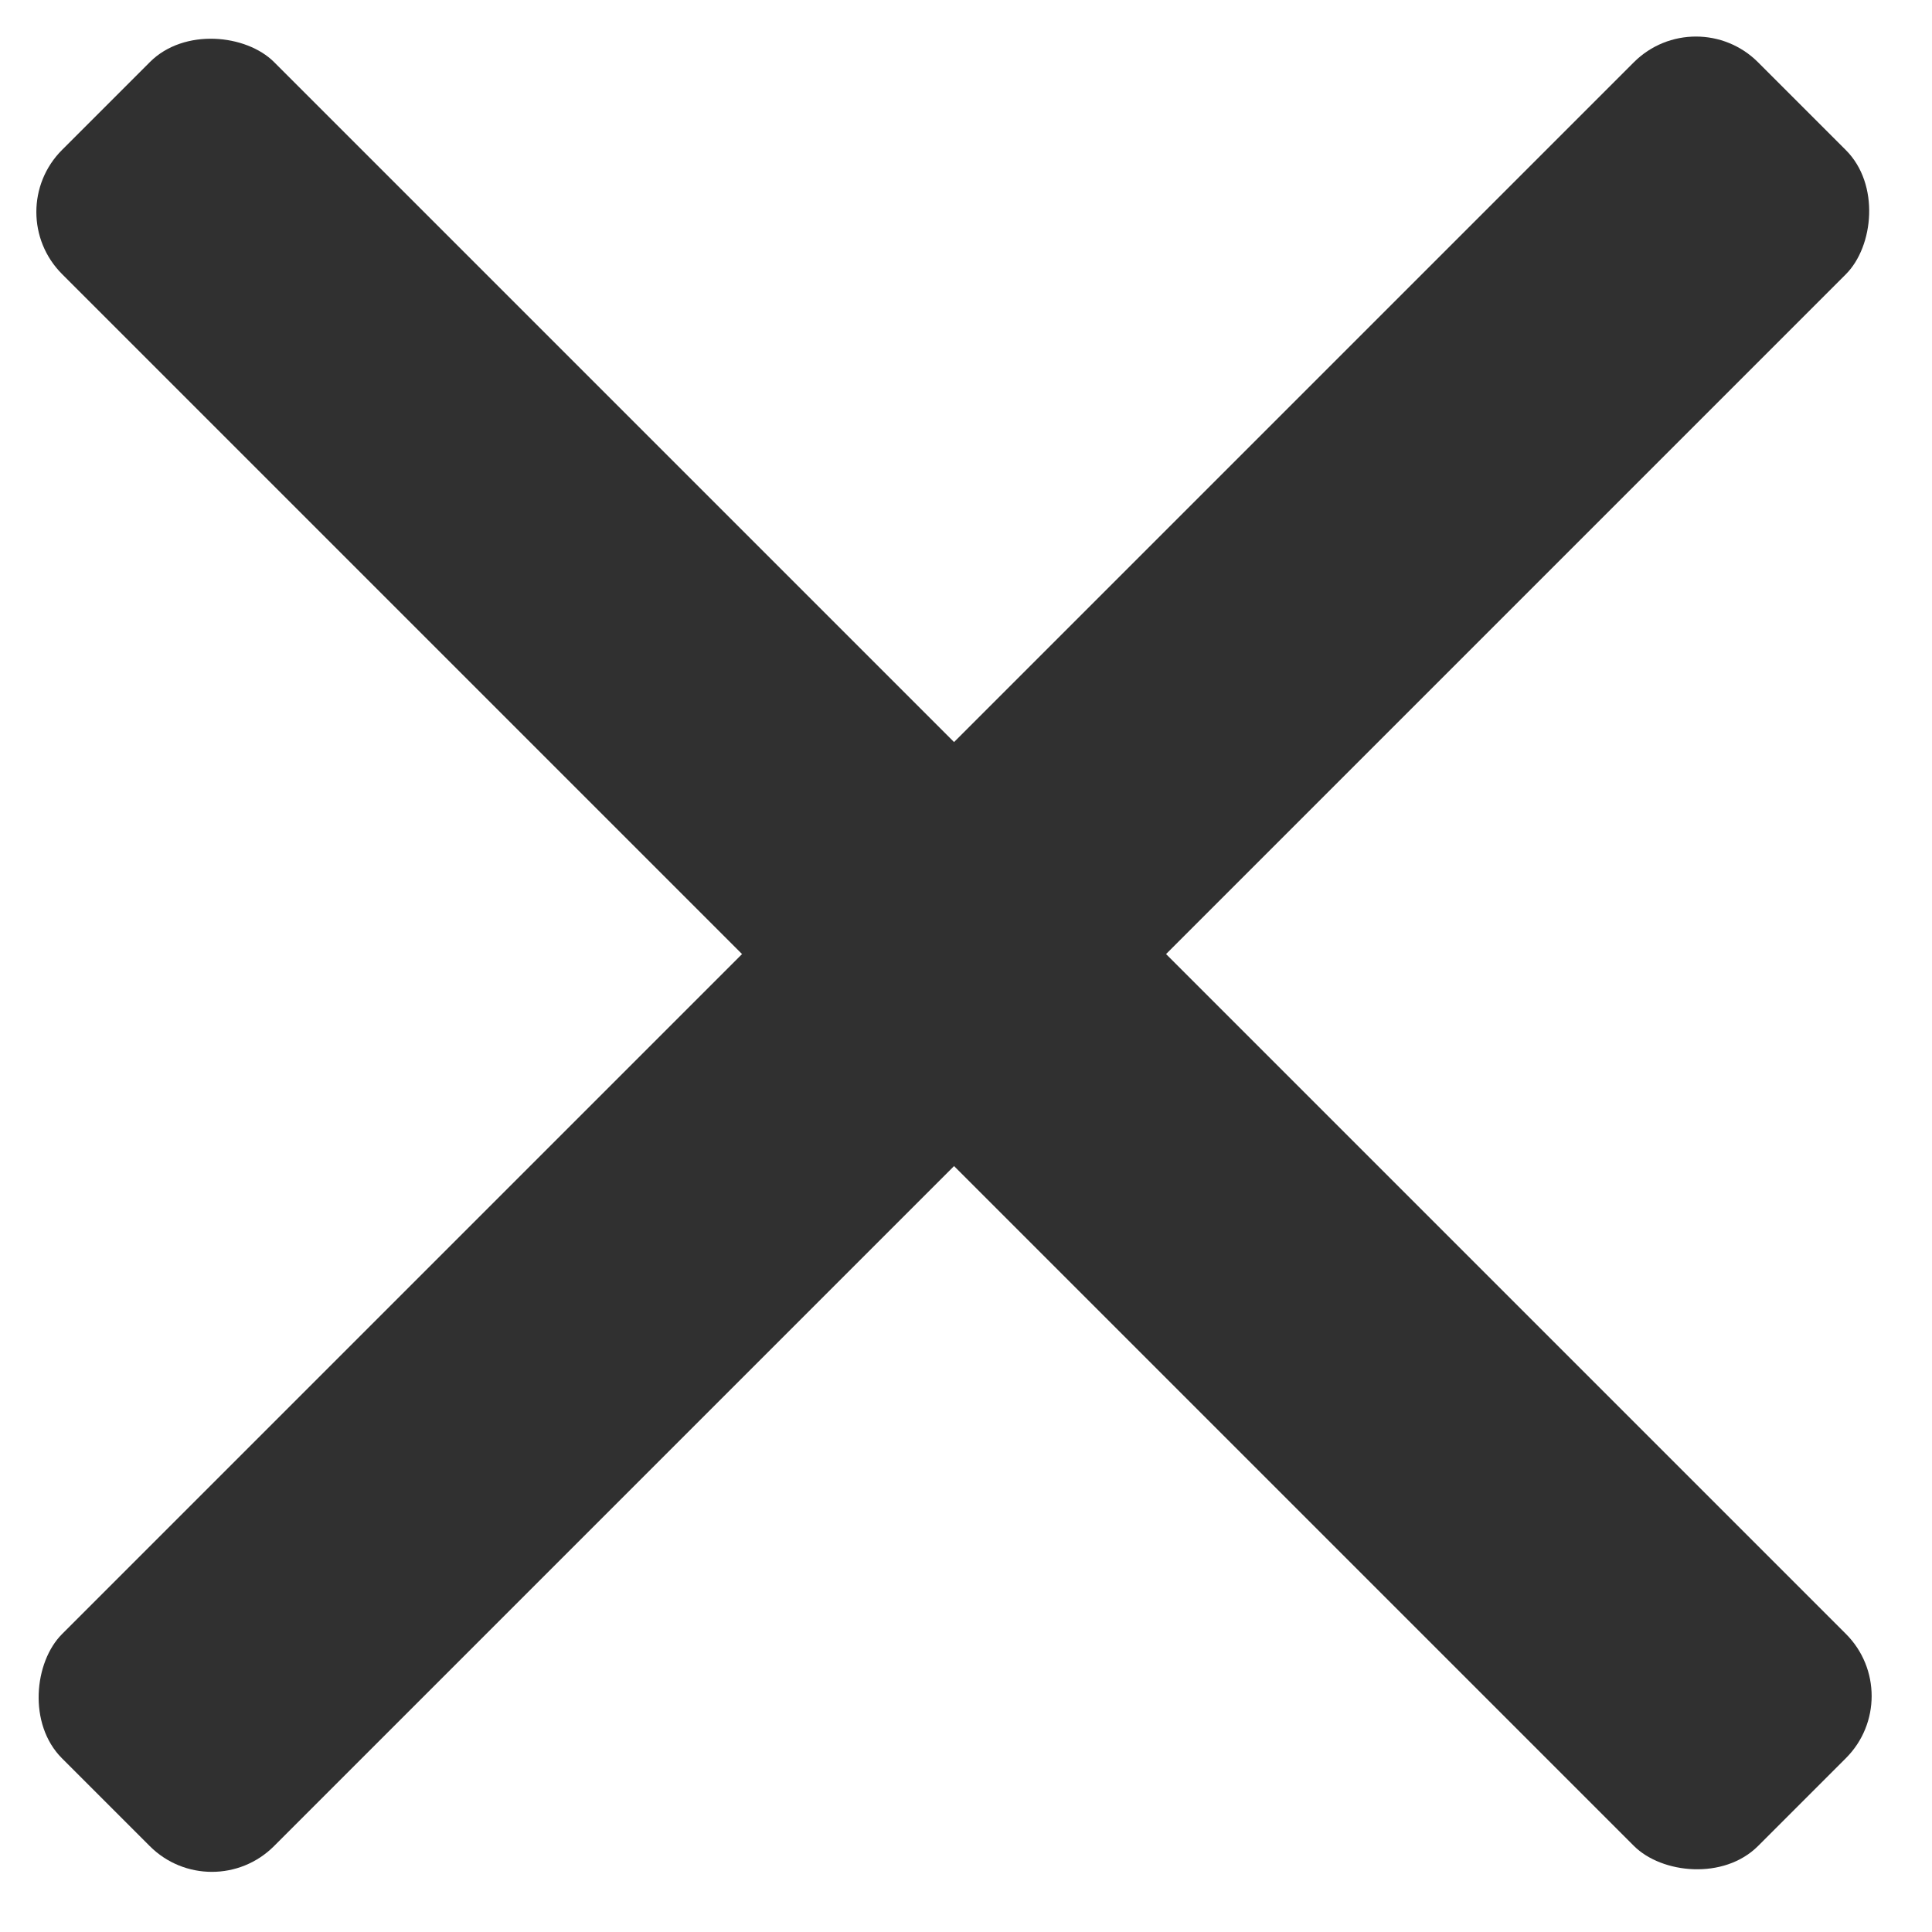 <svg width="22" height="22" viewBox="0 0 22 22" fill="none" xmlns="http://www.w3.org/2000/svg">
<rect x="19.312" y="0.002" width="3.414" height="27.313" rx="1" transform="rotate(45 19.312 0.002)" fill="#303030"/>
<rect x="21.727" y="19.313" width="3.414" height="27.313" rx="1" transform="rotate(135 21.727 19.313)" fill="#303030"/>
</svg>
